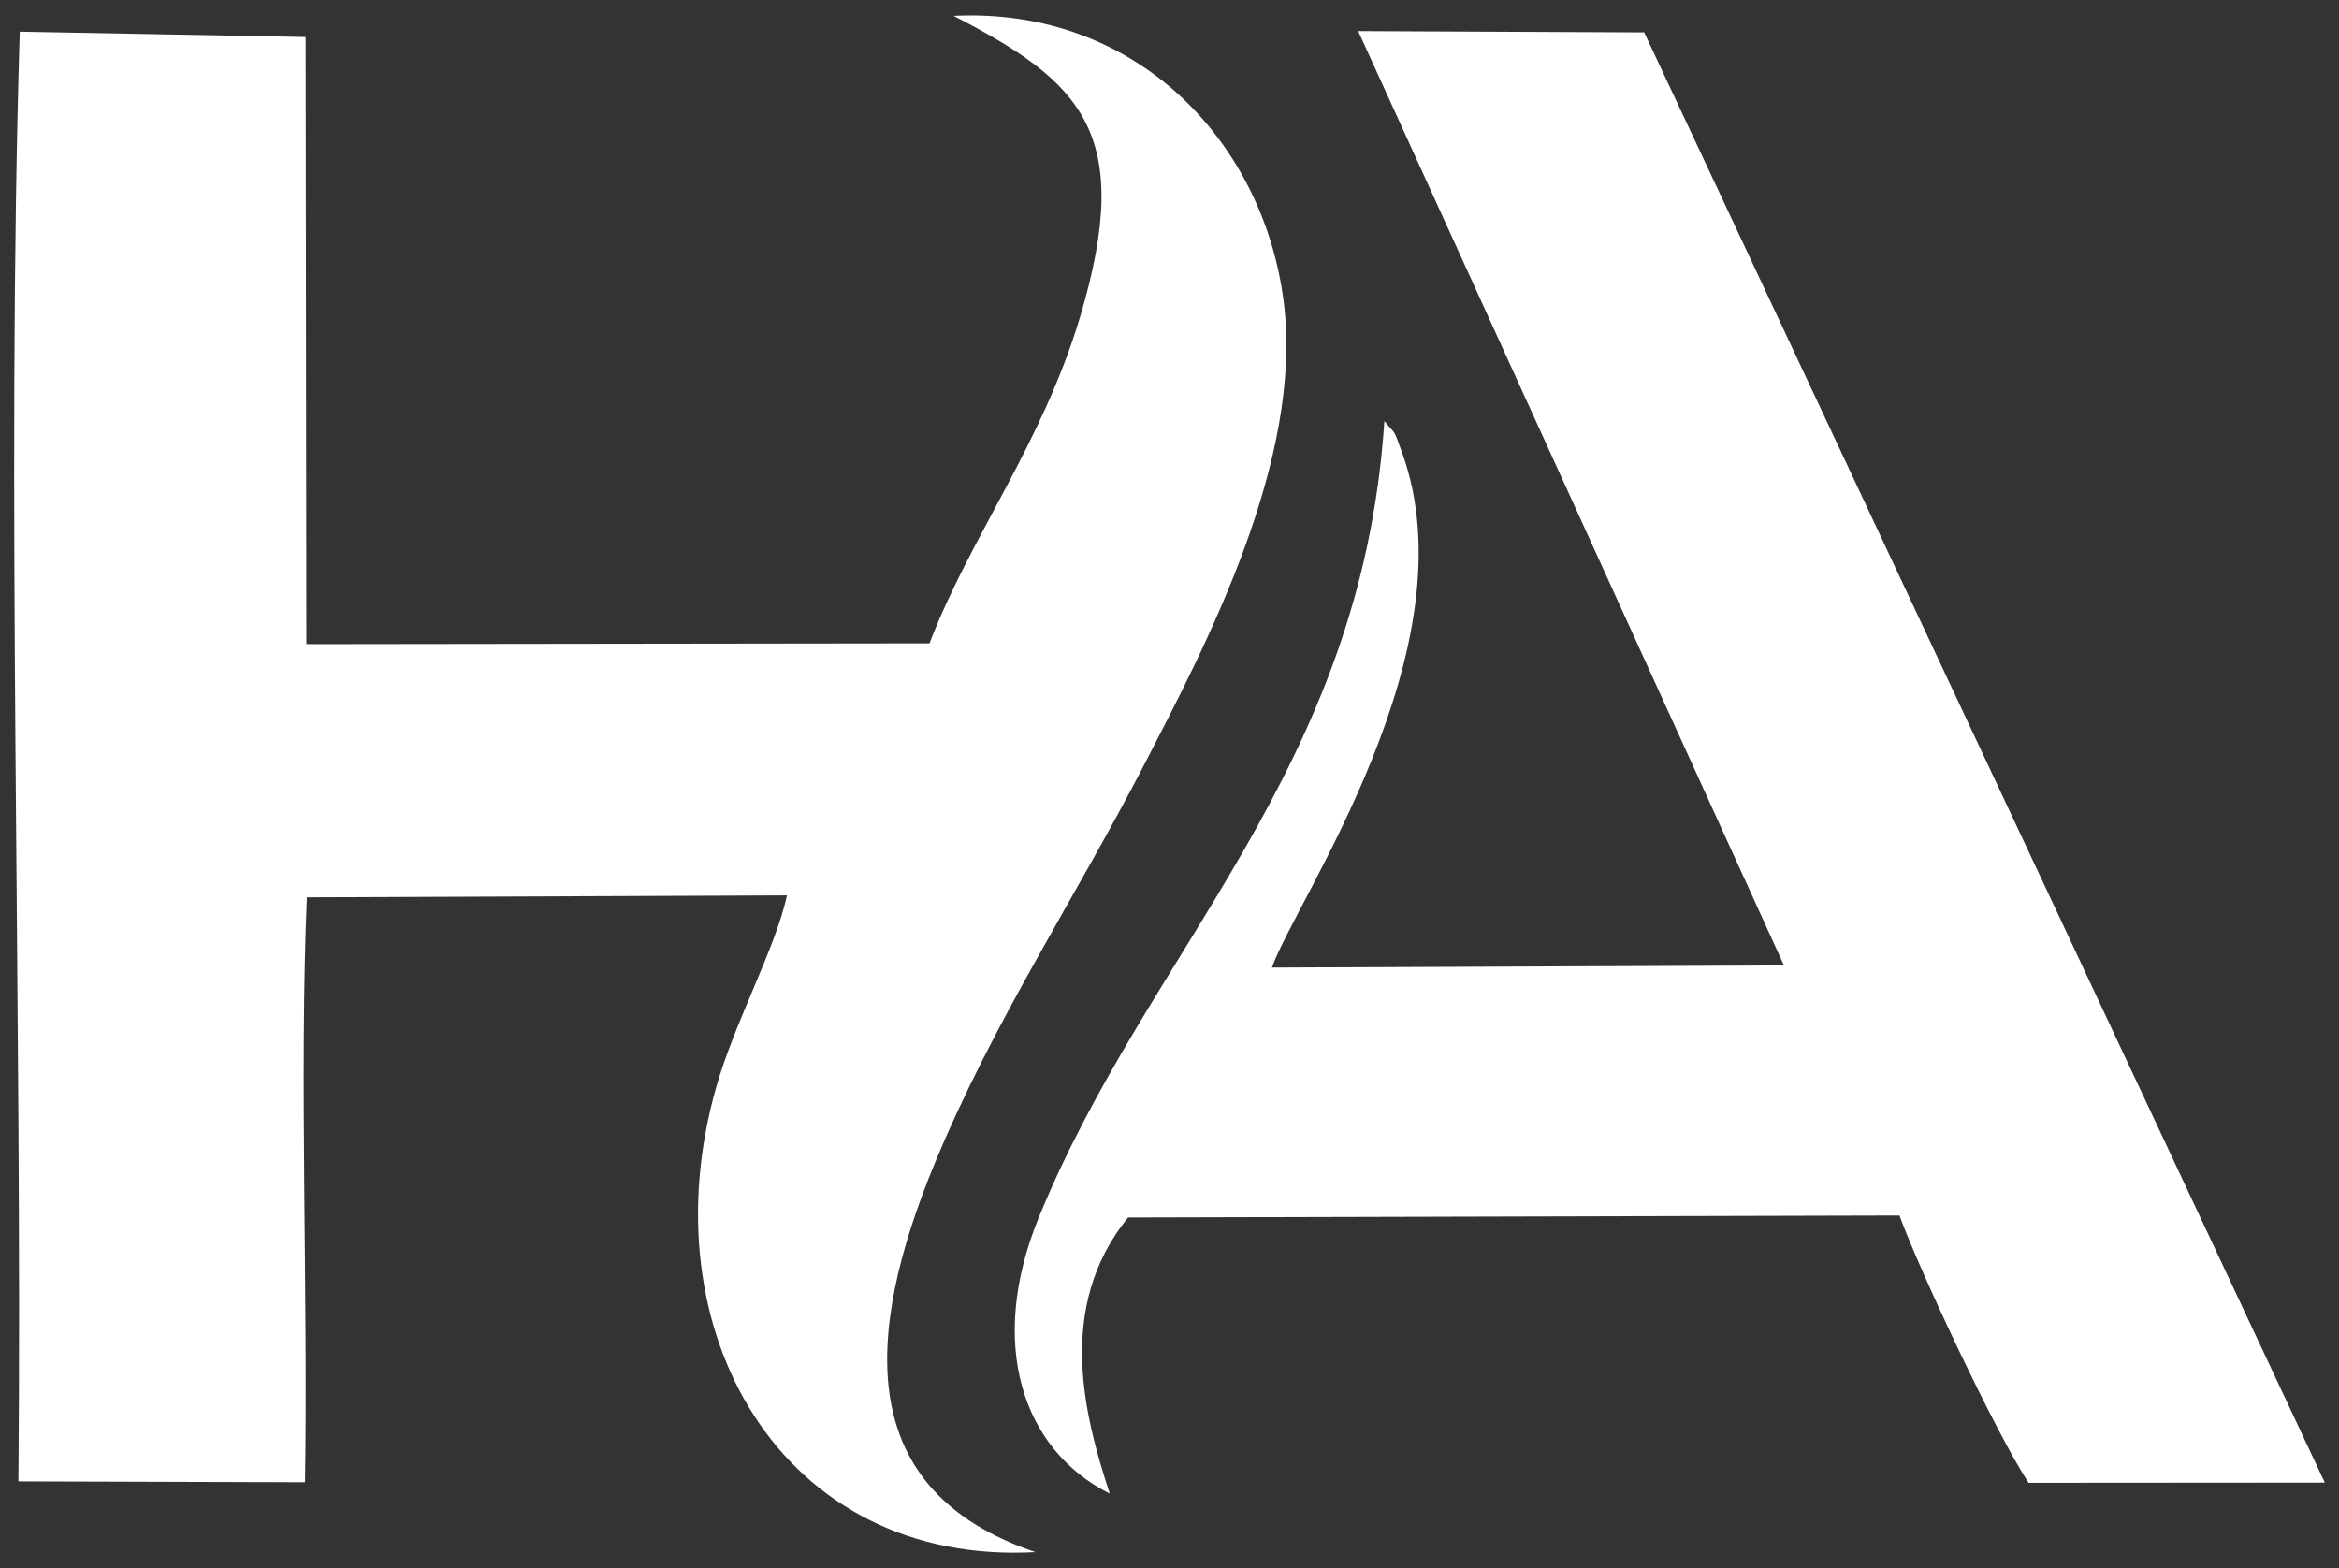 <svg width="88" height="59" viewBox="0 0 88 59" fill="none" xmlns="http://www.w3.org/2000/svg">
<rect x="0" y="0" width="88" height="59" fill="#333333" stroke="none"/>
<path fill-rule="evenodd" clip-rule="evenodd" d="M34.971 24.205L11.528 24.235L11.5 1.393L0.744 1.192C0.226 18.059 0.849 38.264 0.693 55.736L11.477 55.769C11.592 48.703 11.261 40.36 11.547 33.762L29.609 33.689C29.18 35.665 27.648 38.443 26.949 40.89C24.326 50.073 29.399 58.918 38.953 58.398C32.149 56.093 32.475 50.283 35.173 43.756C37.365 38.453 40.448 33.808 43.095 28.679C45.341 24.327 49.043 17.322 48.299 11.376C47.548 5.377 42.795 0.261 35.876 0.596C40.648 3.061 42.715 4.966 40.633 11.931C39.204 16.707 36.486 20.231 34.971 24.205Z" fill="white"/>
<path fill-rule="evenodd" clip-rule="evenodd" d="M67.117 36.323L47.853 36.405C48.723 33.908 55.438 24.364 52.739 16.999C52.403 16.082 52.545 16.407 52.084 15.841C51.217 29.04 43.175 35.733 39.065 45.85C37.166 50.526 38.428 54.525 41.753 56.197C40.823 53.358 39.686 49.197 42.441 45.808L71.463 45.733C72.246 47.87 75.108 53.953 76.323 55.79L87.466 55.782L61.859 1.219L51.098 1.17L67.117 36.323Z" fill="white"/>
</svg>

